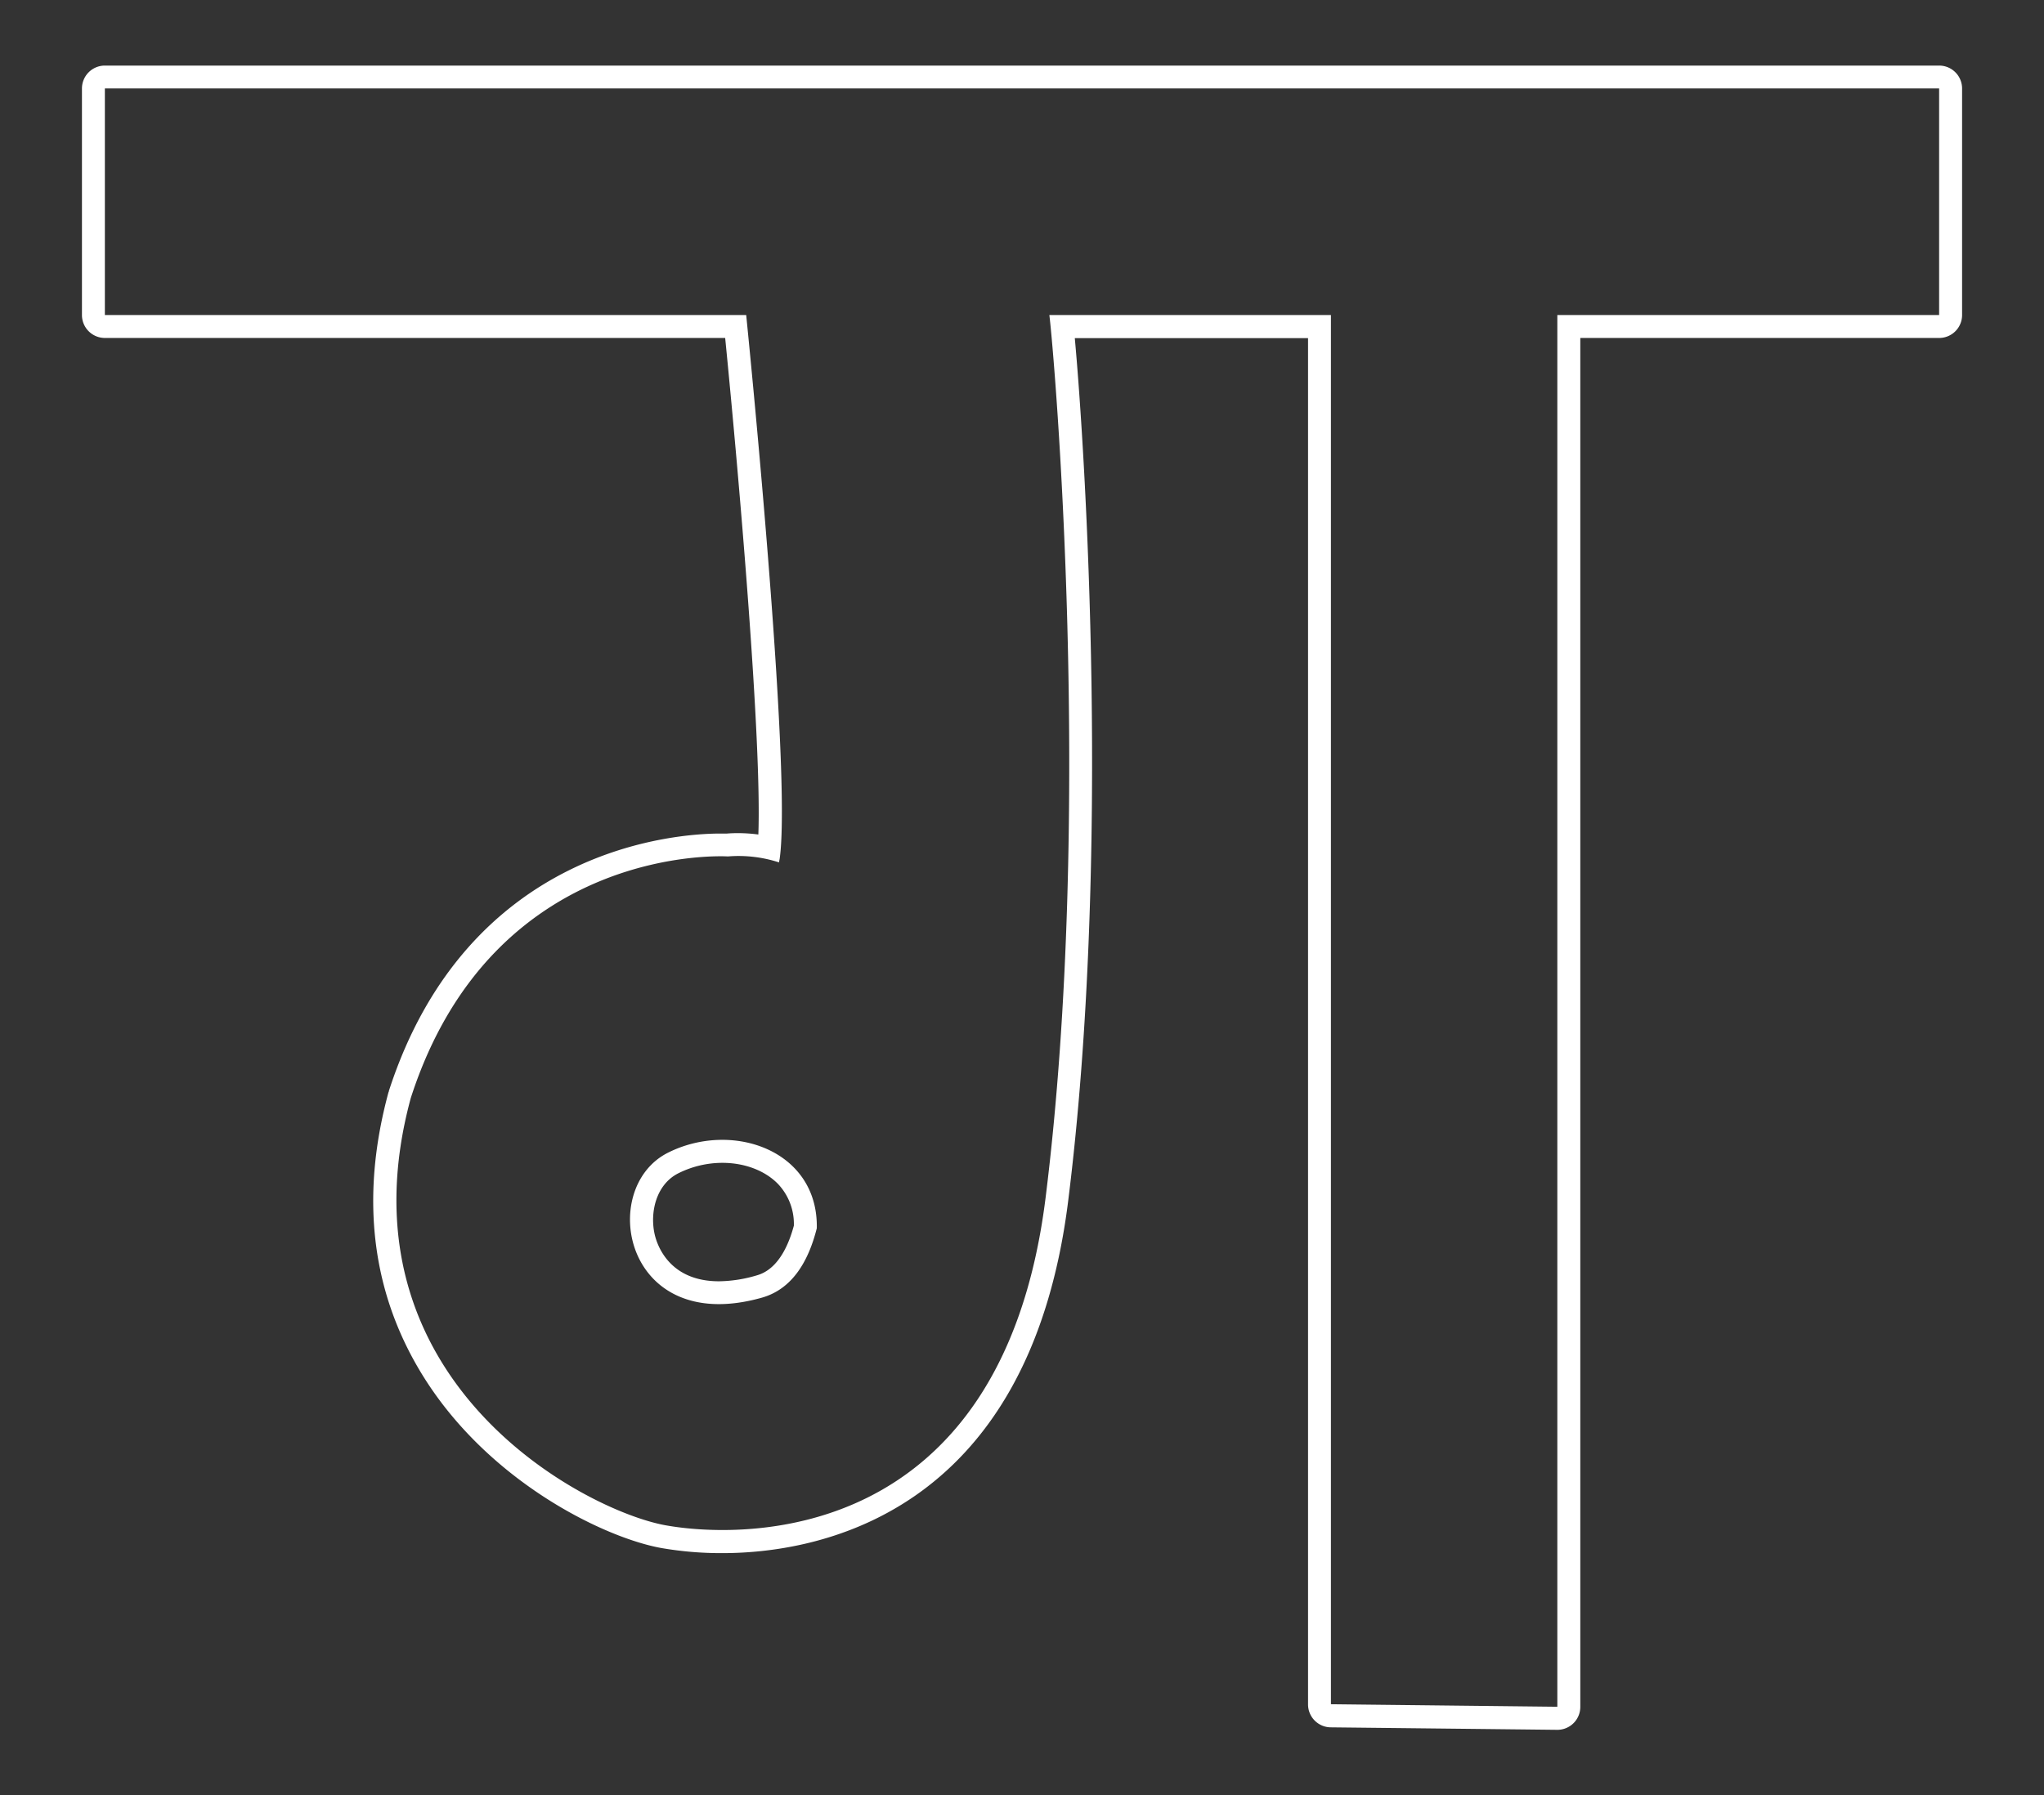 <svg id="Layer_1" data-name="Layer 1" xmlns="http://www.w3.org/2000/svg" viewBox="0 0 535 470"><rect x="0" y="0" width="535" height="470" fill="#333333" stroke="none"/><defs><style>.cls-1{fill:#fff;}</style></defs><path class="cls-1" d="M507.55,17.17H27.45a6,6,0,0,0-6,6V82.48a6,6,0,0,0,6,6H189.81c3.84,38.8,9.59,105.87,8.68,130a41,41,0,0,0-5.4-.36c-1.26,0-2.22.06-2.8.11-.39,0-1,0-1.77,0-10.85,0-66,3.25-86.75,67.44,0,.09,0,.18-.08.27-7.56,27.85-4.4,53,9.39,74.86,17.28,27.37,47.21,41.81,62,44.48a91.75,91.75,0,0,0,16,1.34c23.74,0,80.09-9,90.5-92.15,11.22-89.59,4.49-195.94,1.74-225.94h61.05v357.7a6,6,0,0,0,5.94,6l59.32.65a6,6,0,0,0,6-6V88.48h93.93a6,6,0,0,0,6-6V23.17A6,6,0,0,0,507.55,17.17Zm0,65.31H407.62V446.84l-59.26-.66V82.48h-73.7c1.26,9.89,11.64,129.92-1,231.2-11.51,91.88-80.51,89.07-99.46,85.65-21.34-3.86-86.69-38.15-66.68-111.87,21.68-67.2,83-63.24,83-63.24a34.28,34.28,0,0,1,13.38,1.56c.1-.63.17-.92.17-.92,3.32-23.27-8.67-141.54-8.76-142.38H27.45V23.16h480.1Z"/><path class="cls-1" d="M174.81,301.8c-18.55,9.35-11.46,48.12,24.6,37.94,7.74-2.19,12.11-9.15,14.38-18.18C214.2,301.14,191.66,293.31,174.81,301.8Zm33,19c-3,11.2-8.26,12.69-10,13.18a35.82,35.82,0,0,1-9.62,1.47c-12.91,0-16.12-9.3-16.8-12.14-1.37-5.79.3-13.18,6.15-16.13a25.82,25.82,0,0,1,11.54-2.74c5.8,0,11.08,2,14.49,5.46A15.2,15.2,0,0,1,207.79,320.78Z"/></svg>